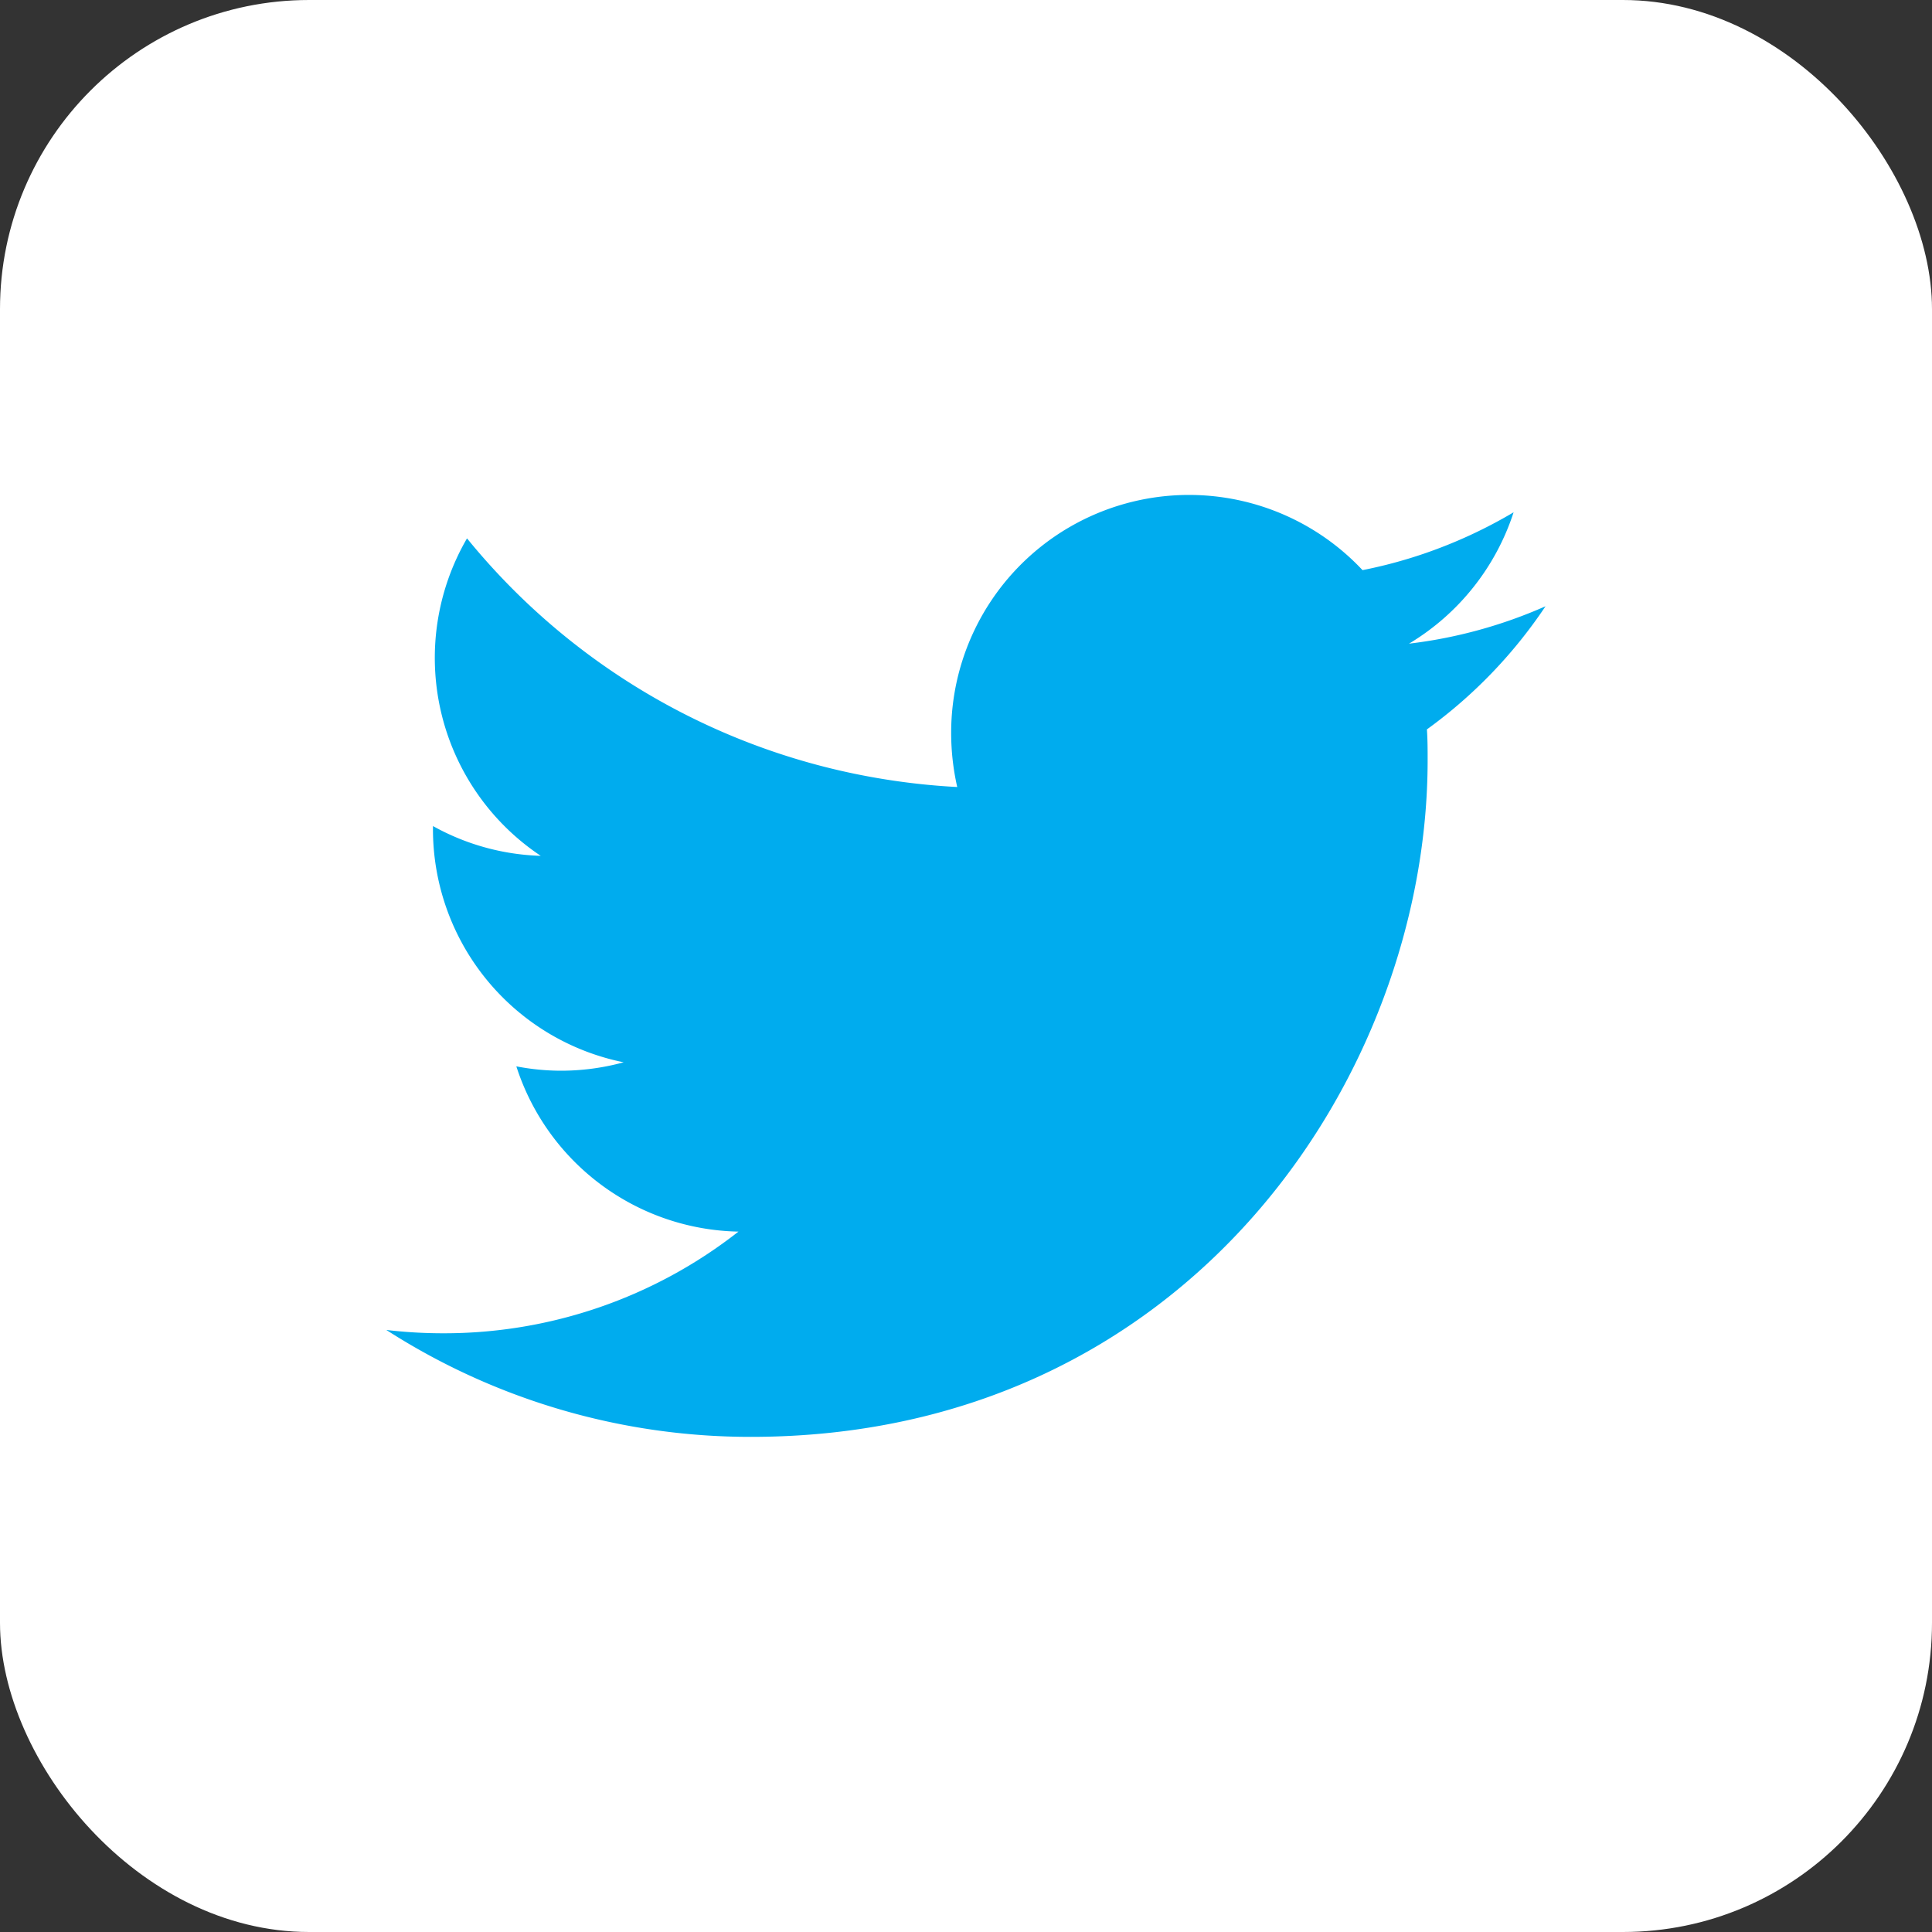<svg xmlns="http://www.w3.org/2000/svg" width="50" height="50" viewBox="0 0 50 50">
  <rect x="0" y="0" width="50" height="50" fill="#333333" stroke="none"/>
  <g id="グループ_11578" data-name="グループ 11578" transform="translate(-0.414)">
    <rect id="長方形_25222" data-name="長方形 25222" width="50" height="50" rx="8" transform="translate(0.414)" fill="#fff"/>
    <path id="パス_51033" data-name="パス 51033" d="M4966.4,92.977a12.459,12.459,0,0,1-2.326,1.072,12.291,12.291,0,0,1-1.583.424,6.155,6.155,0,0,0-10.646,4.208,6.33,6.33,0,0,0,.157,1.405,17.7,17.7,0,0,1-1.876-.2,17.5,17.5,0,0,1-10.811-6.235,6.158,6.158,0,0,0,1.908,8.216,6.1,6.1,0,0,1-2.789-.771v.079a6.155,6.155,0,0,0,4.935,6.035,6.164,6.164,0,0,1-1.619.218,6.081,6.081,0,0,1-1.158-.113,6.163,6.163,0,0,0,5.748,4.277,12.339,12.339,0,0,1-7.645,2.631,12.473,12.473,0,0,1-1.468-.086,17.416,17.416,0,0,0,9.437,2.767c11.322,0,17.512-9.381,17.512-17.514,0-.266,0-.532-.019-.795a12.5,12.5,0,0,0,3.07-3.187,12.329,12.329,0,0,1-3.533.968,6.194,6.194,0,0,0,2.707-3.4Z" transform="translate(-4926.815 -79.718)" fill="#00acee"/>
  </g>
</svg>
